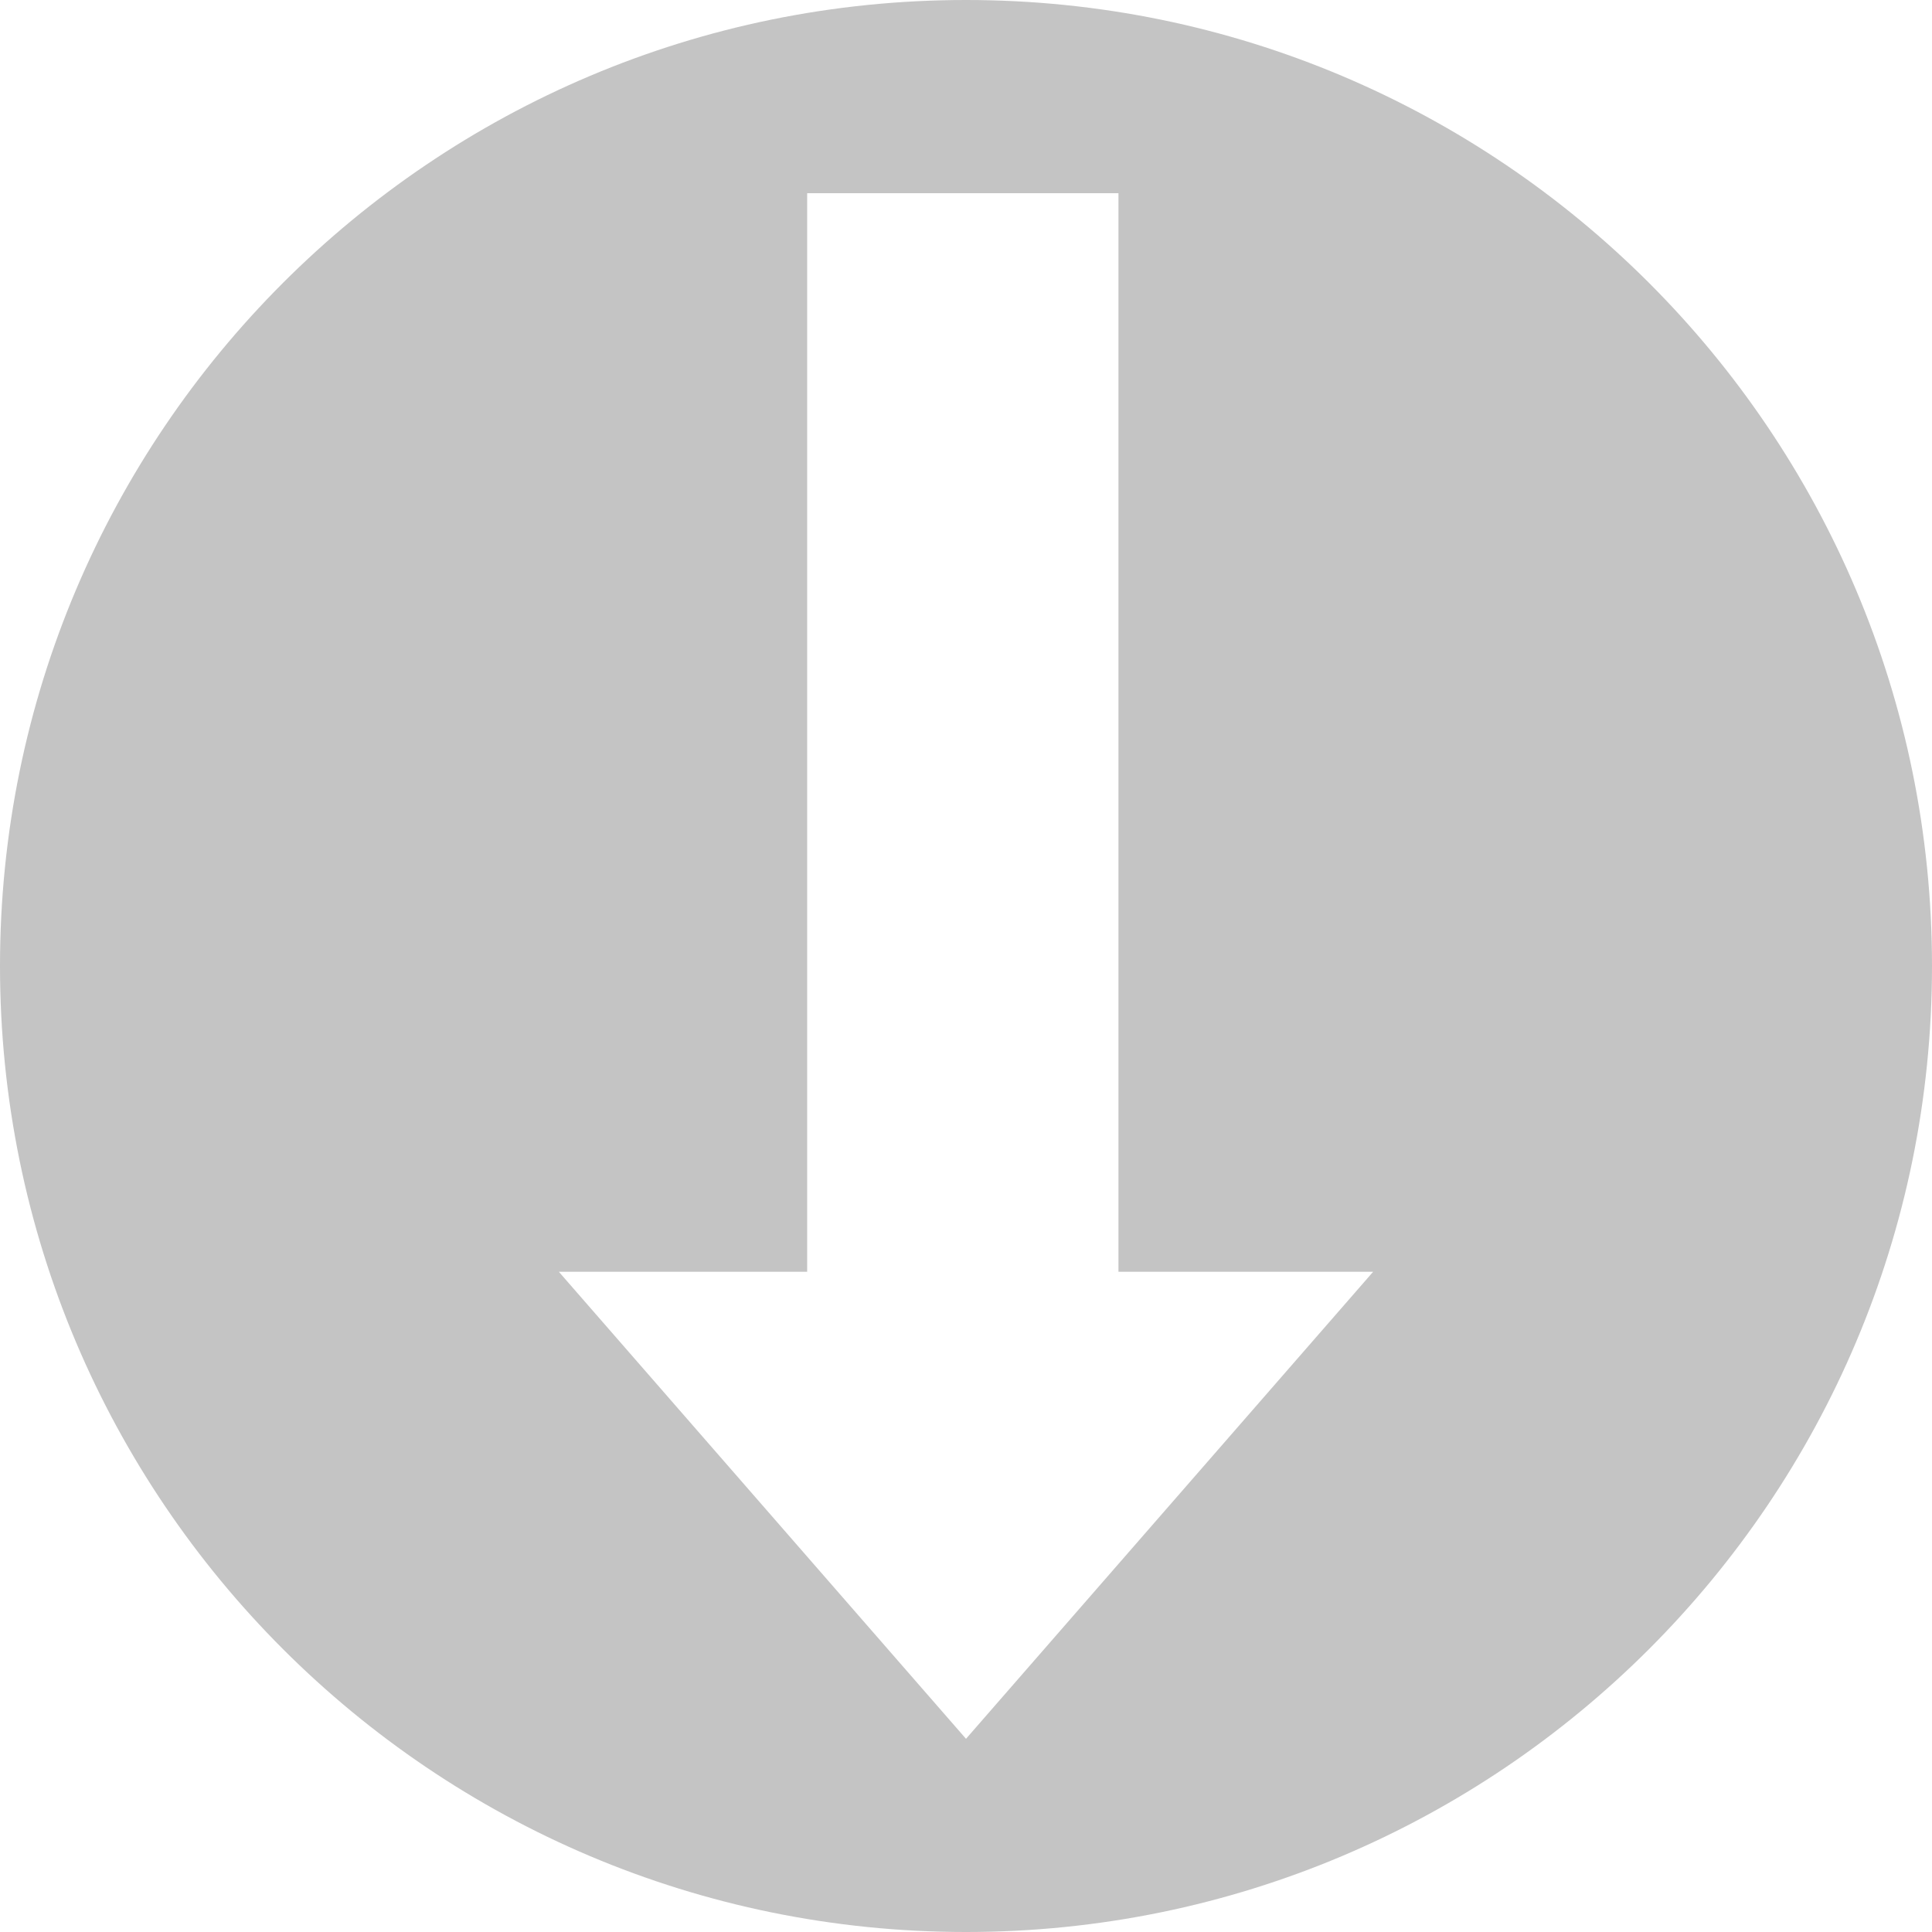 <svg width="300" height="300" viewBox="0 0 300 300" fill="none" xmlns="http://www.w3.org/2000/svg">
<path fill-rule="evenodd" clip-rule="evenodd" d="M-1.31134e-05 150C-2.03558e-05 67.157 67.157 2.03558e-05 150 1.31134e-05C232.843 5.87107e-06 300 67.157 300 150C300 232.843 232.843 300 150 300C67.157 300 -5.87108e-06 232.843 -1.31134e-05 150ZM125.337 30L173.675 30L173.675 197.482L213.22 197.482L150 270L86.78 197.482L125.337 197.482L125.337 30Z" fill="#C4C4C4"/>
</svg>
